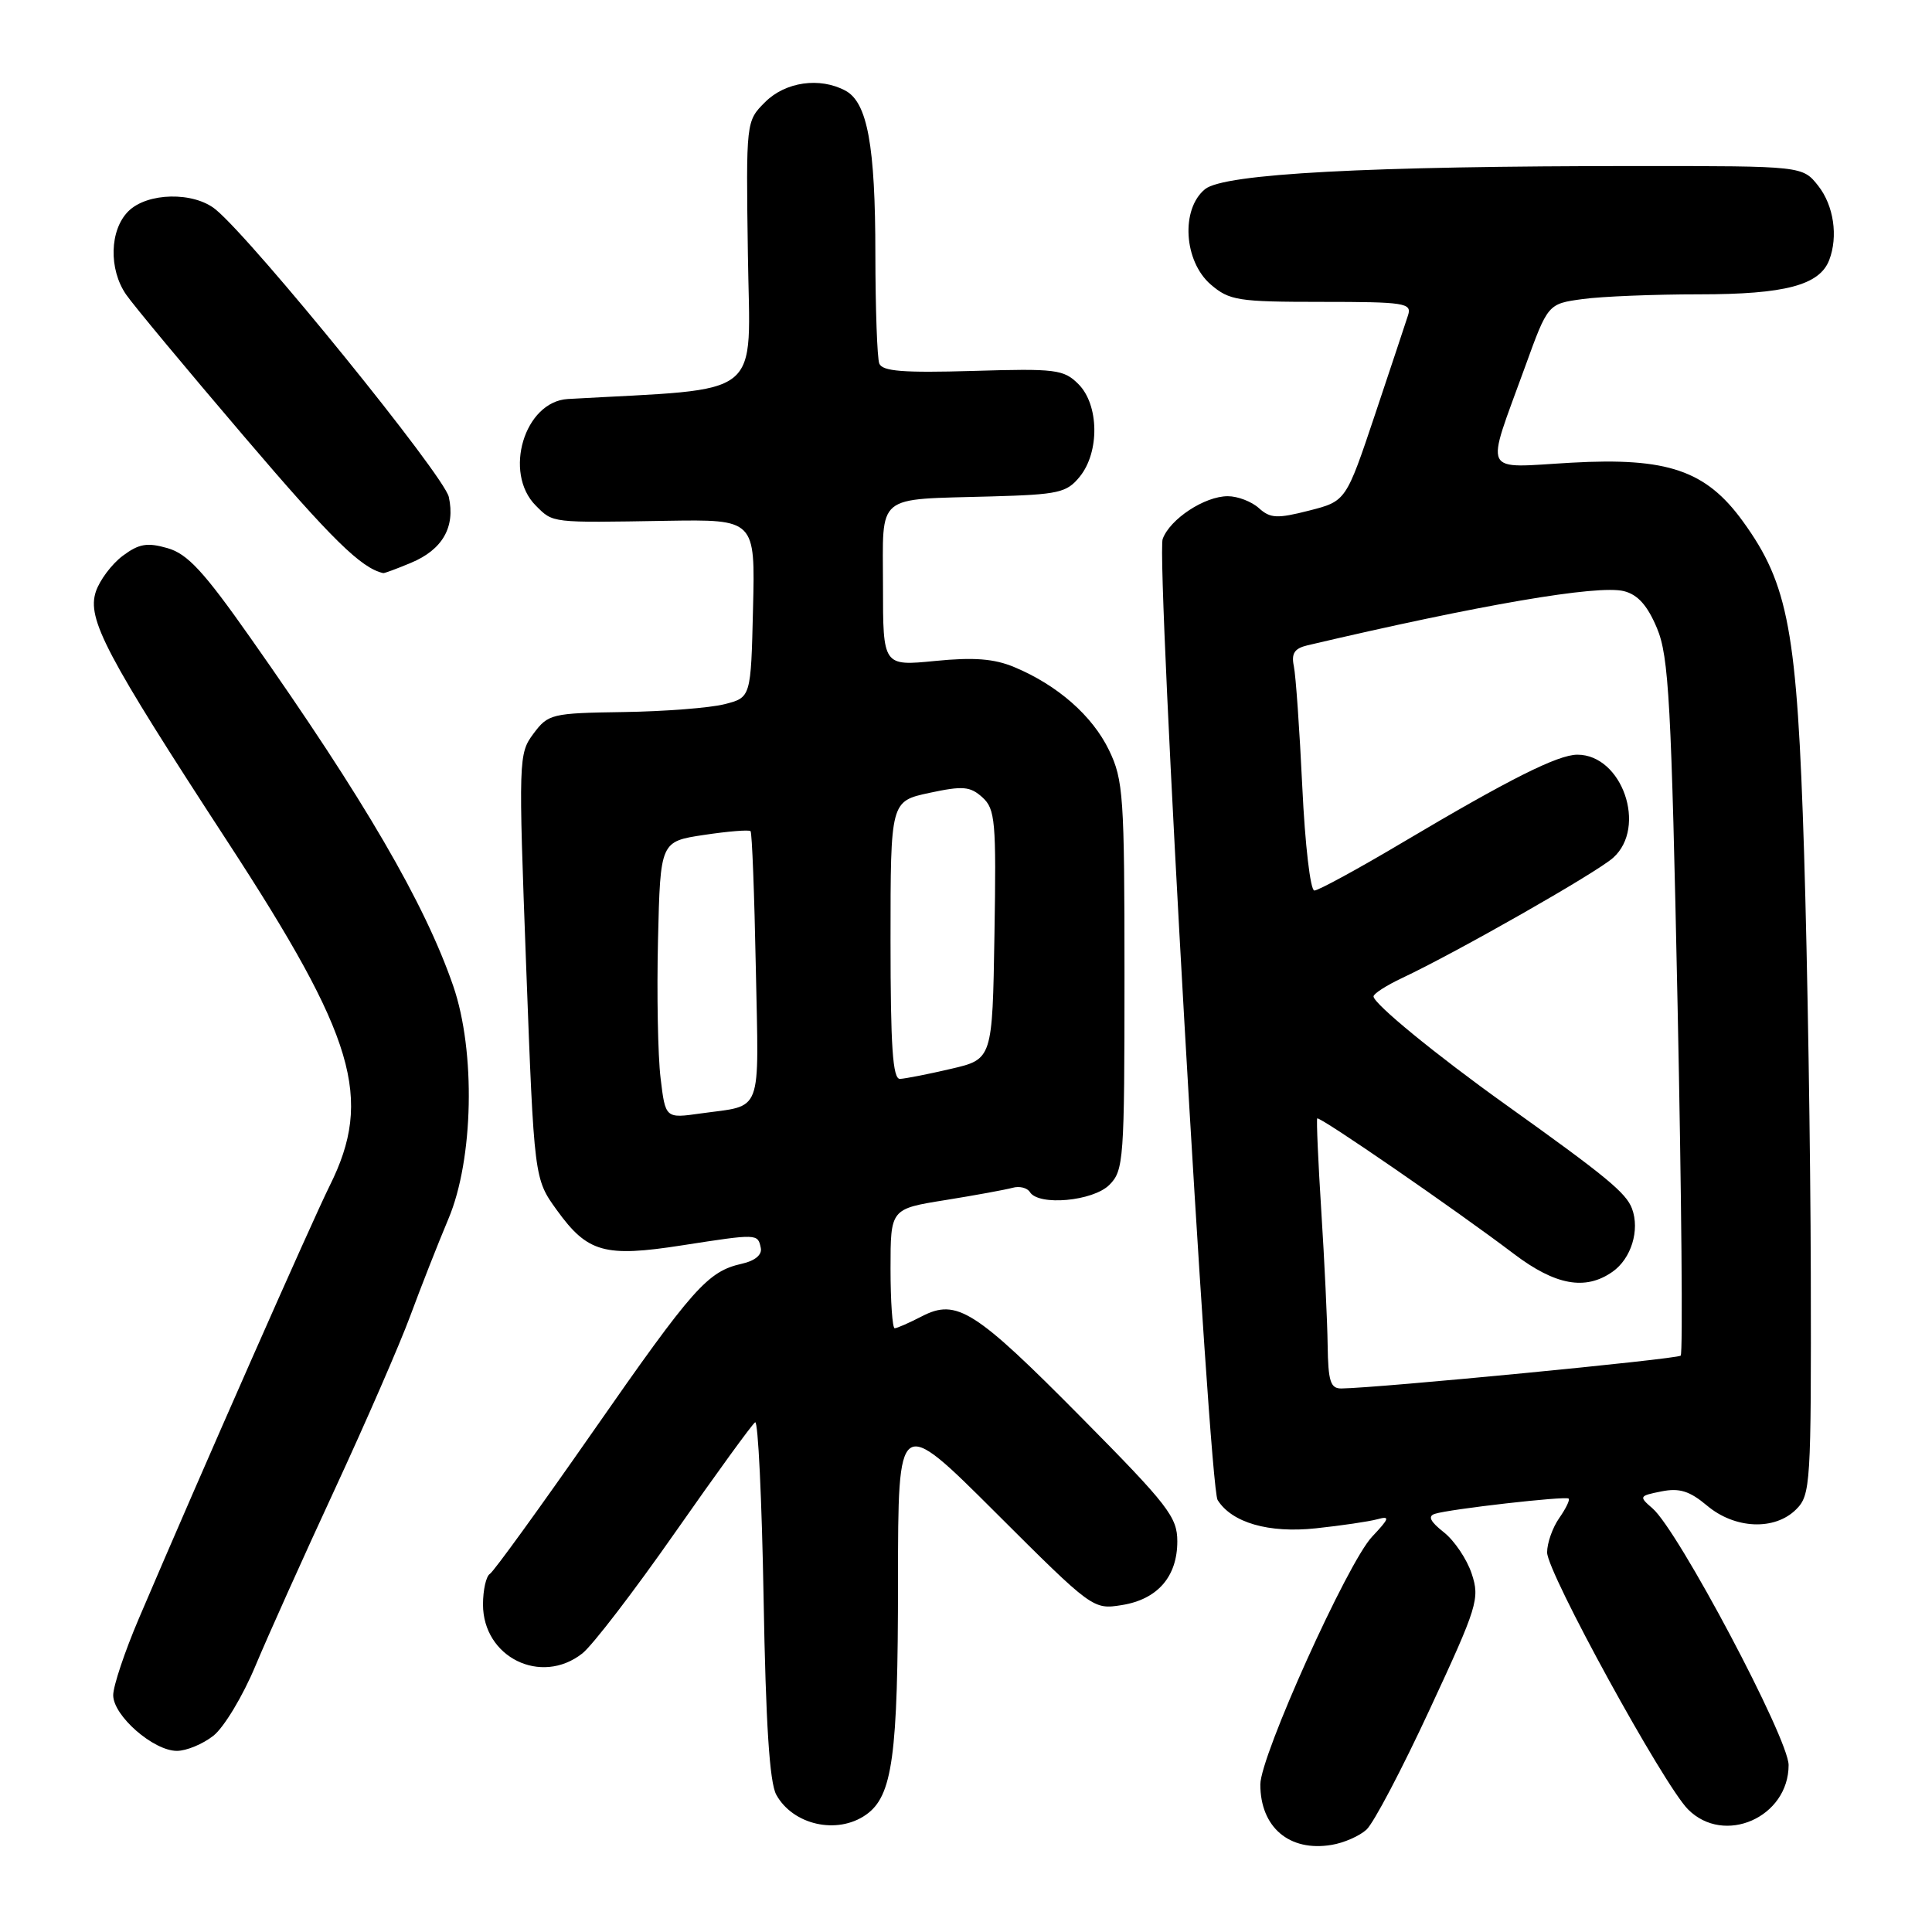 <?xml version="1.0" encoding="UTF-8" standalone="no"?>
<!DOCTYPE svg PUBLIC "-//W3C//DTD SVG 1.1//EN" "http://www.w3.org/Graphics/SVG/1.1/DTD/svg11.dtd" >
<svg xmlns="http://www.w3.org/2000/svg" xmlns:xlink="http://www.w3.org/1999/xlink" version="1.1" viewBox="0 0 256 256">
 <g >
 <path fill="currentColor"
d=" M 181.06 242.44 C 182.00 241.60 185.78 234.41 189.46 226.47 C 195.79 212.85 196.10 211.83 195.01 208.53 C 194.38 206.61 192.71 204.13 191.31 203.03 C 189.51 201.61 189.16 200.90 190.13 200.59 C 192.08 199.96 207.43 198.21 207.85 198.57 C 208.05 198.74 207.48 199.90 206.60 201.16 C 205.72 202.42 205.00 204.46 205.00 205.70 C 205.00 208.36 220.42 236.48 223.67 239.75 C 228.46 244.57 237.00 240.81 237.00 233.88 C 237.00 230.39 222.37 202.79 218.97 199.87 C 217.14 198.29 217.18 198.21 220.14 197.62 C 222.53 197.14 223.88 197.56 226.19 199.50 C 229.88 202.61 235.17 202.83 238.00 200.00 C 239.91 198.09 240.00 196.71 239.94 168.75 C 239.90 152.66 239.50 127.58 239.05 113.00 C 238.13 83.59 237.00 77.44 230.94 69.08 C 226.05 62.33 220.96 60.59 208.20 61.31 C 196.17 61.99 196.77 63.25 202.07 48.63 C 205.10 40.26 205.10 40.26 209.69 39.63 C 212.21 39.28 219.19 39.00 225.19 39.00 C 236.51 39.00 241.10 37.79 242.38 34.46 C 243.58 31.32 242.98 27.24 240.93 24.63 C 238.85 22.00 238.85 22.00 217.09 22.00 C 181.16 22.00 162.21 23.01 159.68 25.06 C 156.44 27.69 156.85 34.61 160.43 37.70 C 162.91 39.82 164.02 40.00 175.12 40.00 C 186.11 40.00 187.09 40.15 186.58 41.75 C 186.27 42.71 184.30 48.65 182.19 54.95 C 178.35 66.41 178.35 66.41 173.45 67.66 C 169.22 68.74 168.32 68.69 166.81 67.33 C 165.85 66.46 164.00 65.75 162.69 65.75 C 159.62 65.75 155.03 68.77 154.06 71.42 C 153.16 73.90 160.19 196.94 161.34 198.76 C 163.23 201.77 168.12 203.18 174.36 202.51 C 177.74 202.15 181.40 201.61 182.50 201.31 C 184.22 200.84 184.13 201.16 181.80 203.63 C 178.54 207.10 167.00 232.69 167.00 236.45 C 167.00 242.12 170.84 245.39 176.43 244.46 C 178.05 244.20 180.13 243.29 181.06 242.44 Z  M 114.74 240.47 C 118.27 238.00 118.99 232.76 118.99 209.51 C 119.00 187.53 119.00 187.53 131.91 200.41 C 144.77 213.24 144.83 213.29 148.66 212.68 C 153.39 211.92 156.00 208.91 156.00 204.23 C 156.00 201.02 154.78 199.44 143.36 187.90 C 129.17 173.56 126.77 172.03 122.15 174.42 C 120.47 175.29 118.85 176.00 118.55 176.00 C 118.25 176.00 118.00 172.44 118.00 168.09 C 118.00 160.18 118.00 160.18 125.25 159.02 C 129.24 158.38 133.25 157.64 134.17 157.39 C 135.08 157.13 136.12 157.39 136.47 157.96 C 137.63 159.82 144.83 159.17 147.00 157.00 C 148.90 155.10 149.00 153.67 149.00 129.32 C 149.00 105.47 148.85 103.33 146.95 99.40 C 144.74 94.83 140.13 90.79 134.41 88.40 C 131.74 87.28 129.05 87.07 123.91 87.58 C 117.00 88.26 117.00 88.26 117.00 77.65 C 117.00 65.24 115.81 66.23 131.34 65.78 C 140.30 65.53 141.35 65.29 143.09 63.14 C 145.72 59.88 145.63 53.63 142.90 50.90 C 140.95 48.95 139.91 48.82 128.91 49.15 C 119.68 49.42 116.91 49.20 116.51 48.17 C 116.23 47.44 116.00 40.91 115.99 33.67 C 115.99 19.31 114.94 13.57 112.02 12.01 C 108.62 10.19 104.07 10.84 101.38 13.53 C 98.85 16.06 98.85 16.06 99.10 33.78 C 99.37 53.19 101.63 51.38 75.25 52.87 C 69.49 53.20 66.65 62.65 71.00 67.00 C 73.32 69.32 72.92 69.27 88.28 69.01 C 100.07 68.82 100.07 68.82 99.78 80.62 C 99.50 92.42 99.50 92.42 96.00 93.31 C 94.08 93.80 88.05 94.27 82.61 94.35 C 73.10 94.49 72.64 94.60 70.69 97.21 C 68.71 99.87 68.69 100.51 69.72 128.06 C 70.78 156.19 70.78 156.19 73.78 160.34 C 77.85 165.98 80.10 166.62 90.41 165.01 C 100.41 163.46 100.41 163.46 100.81 165.36 C 101.00 166.26 100.05 167.06 98.31 167.45 C 93.76 168.47 91.88 170.58 78.53 189.75 C 71.54 199.78 65.41 208.25 64.91 208.55 C 64.41 208.86 64.00 210.69 64.00 212.60 C 64.00 219.60 71.69 223.39 77.16 219.09 C 78.50 218.04 84.04 210.81 89.47 203.04 C 94.91 195.26 99.67 188.70 100.06 188.46 C 100.45 188.22 100.95 198.71 101.18 211.76 C 101.47 228.41 101.97 236.19 102.86 237.81 C 105.07 241.82 110.93 243.14 114.74 240.47 Z  M 28.27 230.00 C 29.67 228.90 32.18 224.74 33.84 220.75 C 35.51 216.76 40.24 206.23 44.36 197.34 C 48.47 188.46 52.98 178.11 54.37 174.34 C 55.76 170.58 58.03 164.80 59.42 161.50 C 62.75 153.62 63.04 139.33 60.06 130.66 C 56.29 119.71 48.27 105.94 33.20 84.54 C 27.01 75.73 24.84 73.38 22.19 72.63 C 19.51 71.86 18.42 72.04 16.26 73.65 C 14.81 74.74 13.21 76.87 12.70 78.39 C 11.50 82.01 13.96 86.69 30.18 111.57 C 47.09 137.51 49.47 145.52 43.68 157.13 C 41.25 162.03 26.72 194.95 18.40 214.46 C 16.53 218.84 15.00 223.41 15.00 224.62 C 15.00 227.34 20.33 232.00 23.44 232.00 C 24.70 232.00 26.87 231.10 28.27 230.00 Z  M 54.45 74.58 C 58.63 72.84 60.35 69.85 59.47 65.85 C 58.85 63.02 33.65 31.95 28.59 27.77 C 25.68 25.37 19.51 25.49 17.00 28.00 C 14.52 30.48 14.39 35.67 16.71 39.03 C 17.64 40.39 24.68 48.85 32.34 57.83 C 43.98 71.48 47.85 75.28 50.78 75.94 C 50.94 75.97 52.59 75.36 54.45 74.58 Z  M 175.92 178.25 C 175.88 175.09 175.50 167.10 175.08 160.50 C 174.66 153.90 174.42 148.36 174.54 148.20 C 174.81 147.85 192.97 160.36 200.59 166.14 C 206.09 170.31 210.07 171.04 213.66 168.52 C 216.14 166.79 217.31 163.00 216.25 160.15 C 215.47 158.06 212.84 155.89 199.50 146.36 C 190.32 139.80 182.00 132.99 182.00 132.03 C 182.00 131.67 183.69 130.58 185.75 129.61 C 193.02 126.19 211.53 115.65 213.75 113.66 C 218.28 109.61 214.95 100.00 209.01 100.00 C 206.44 100.00 200.00 103.23 185.95 111.57 C 180.00 115.11 174.69 118.00 174.16 118.00 C 173.63 118.00 172.92 111.91 172.56 104.25 C 172.20 96.69 171.70 89.50 171.44 88.27 C 171.09 86.58 171.52 85.92 173.24 85.51 C 196.14 80.13 211.72 77.46 215.18 78.33 C 217.02 78.79 218.30 80.23 219.56 83.24 C 221.13 86.99 221.46 93.00 222.29 133.30 C 222.81 158.48 223.00 179.33 222.70 179.63 C 222.24 180.09 182.74 183.91 177.75 183.98 C 176.29 184.00 175.99 183.04 175.92 178.25 Z  M 87.53 142.85 C 87.17 139.91 87.02 131.65 87.19 124.50 C 87.50 111.50 87.50 111.50 93.30 110.63 C 96.48 110.15 99.25 109.93 99.45 110.13 C 99.65 110.33 99.96 118.49 100.15 128.26 C 100.54 148.05 101.18 146.37 92.83 147.54 C 88.17 148.20 88.17 148.20 87.53 142.85 Z  M 118.00 124.58 C 118.00 106.17 118.00 106.17 123.15 105.06 C 127.59 104.11 128.55 104.19 130.17 105.65 C 131.88 107.20 132.02 108.79 131.77 123.85 C 131.50 140.35 131.50 140.35 126.00 141.63 C 122.97 142.34 119.94 142.93 119.25 142.96 C 118.29 142.99 118.00 138.67 118.00 124.58 Z "/>
</g>
</svg>